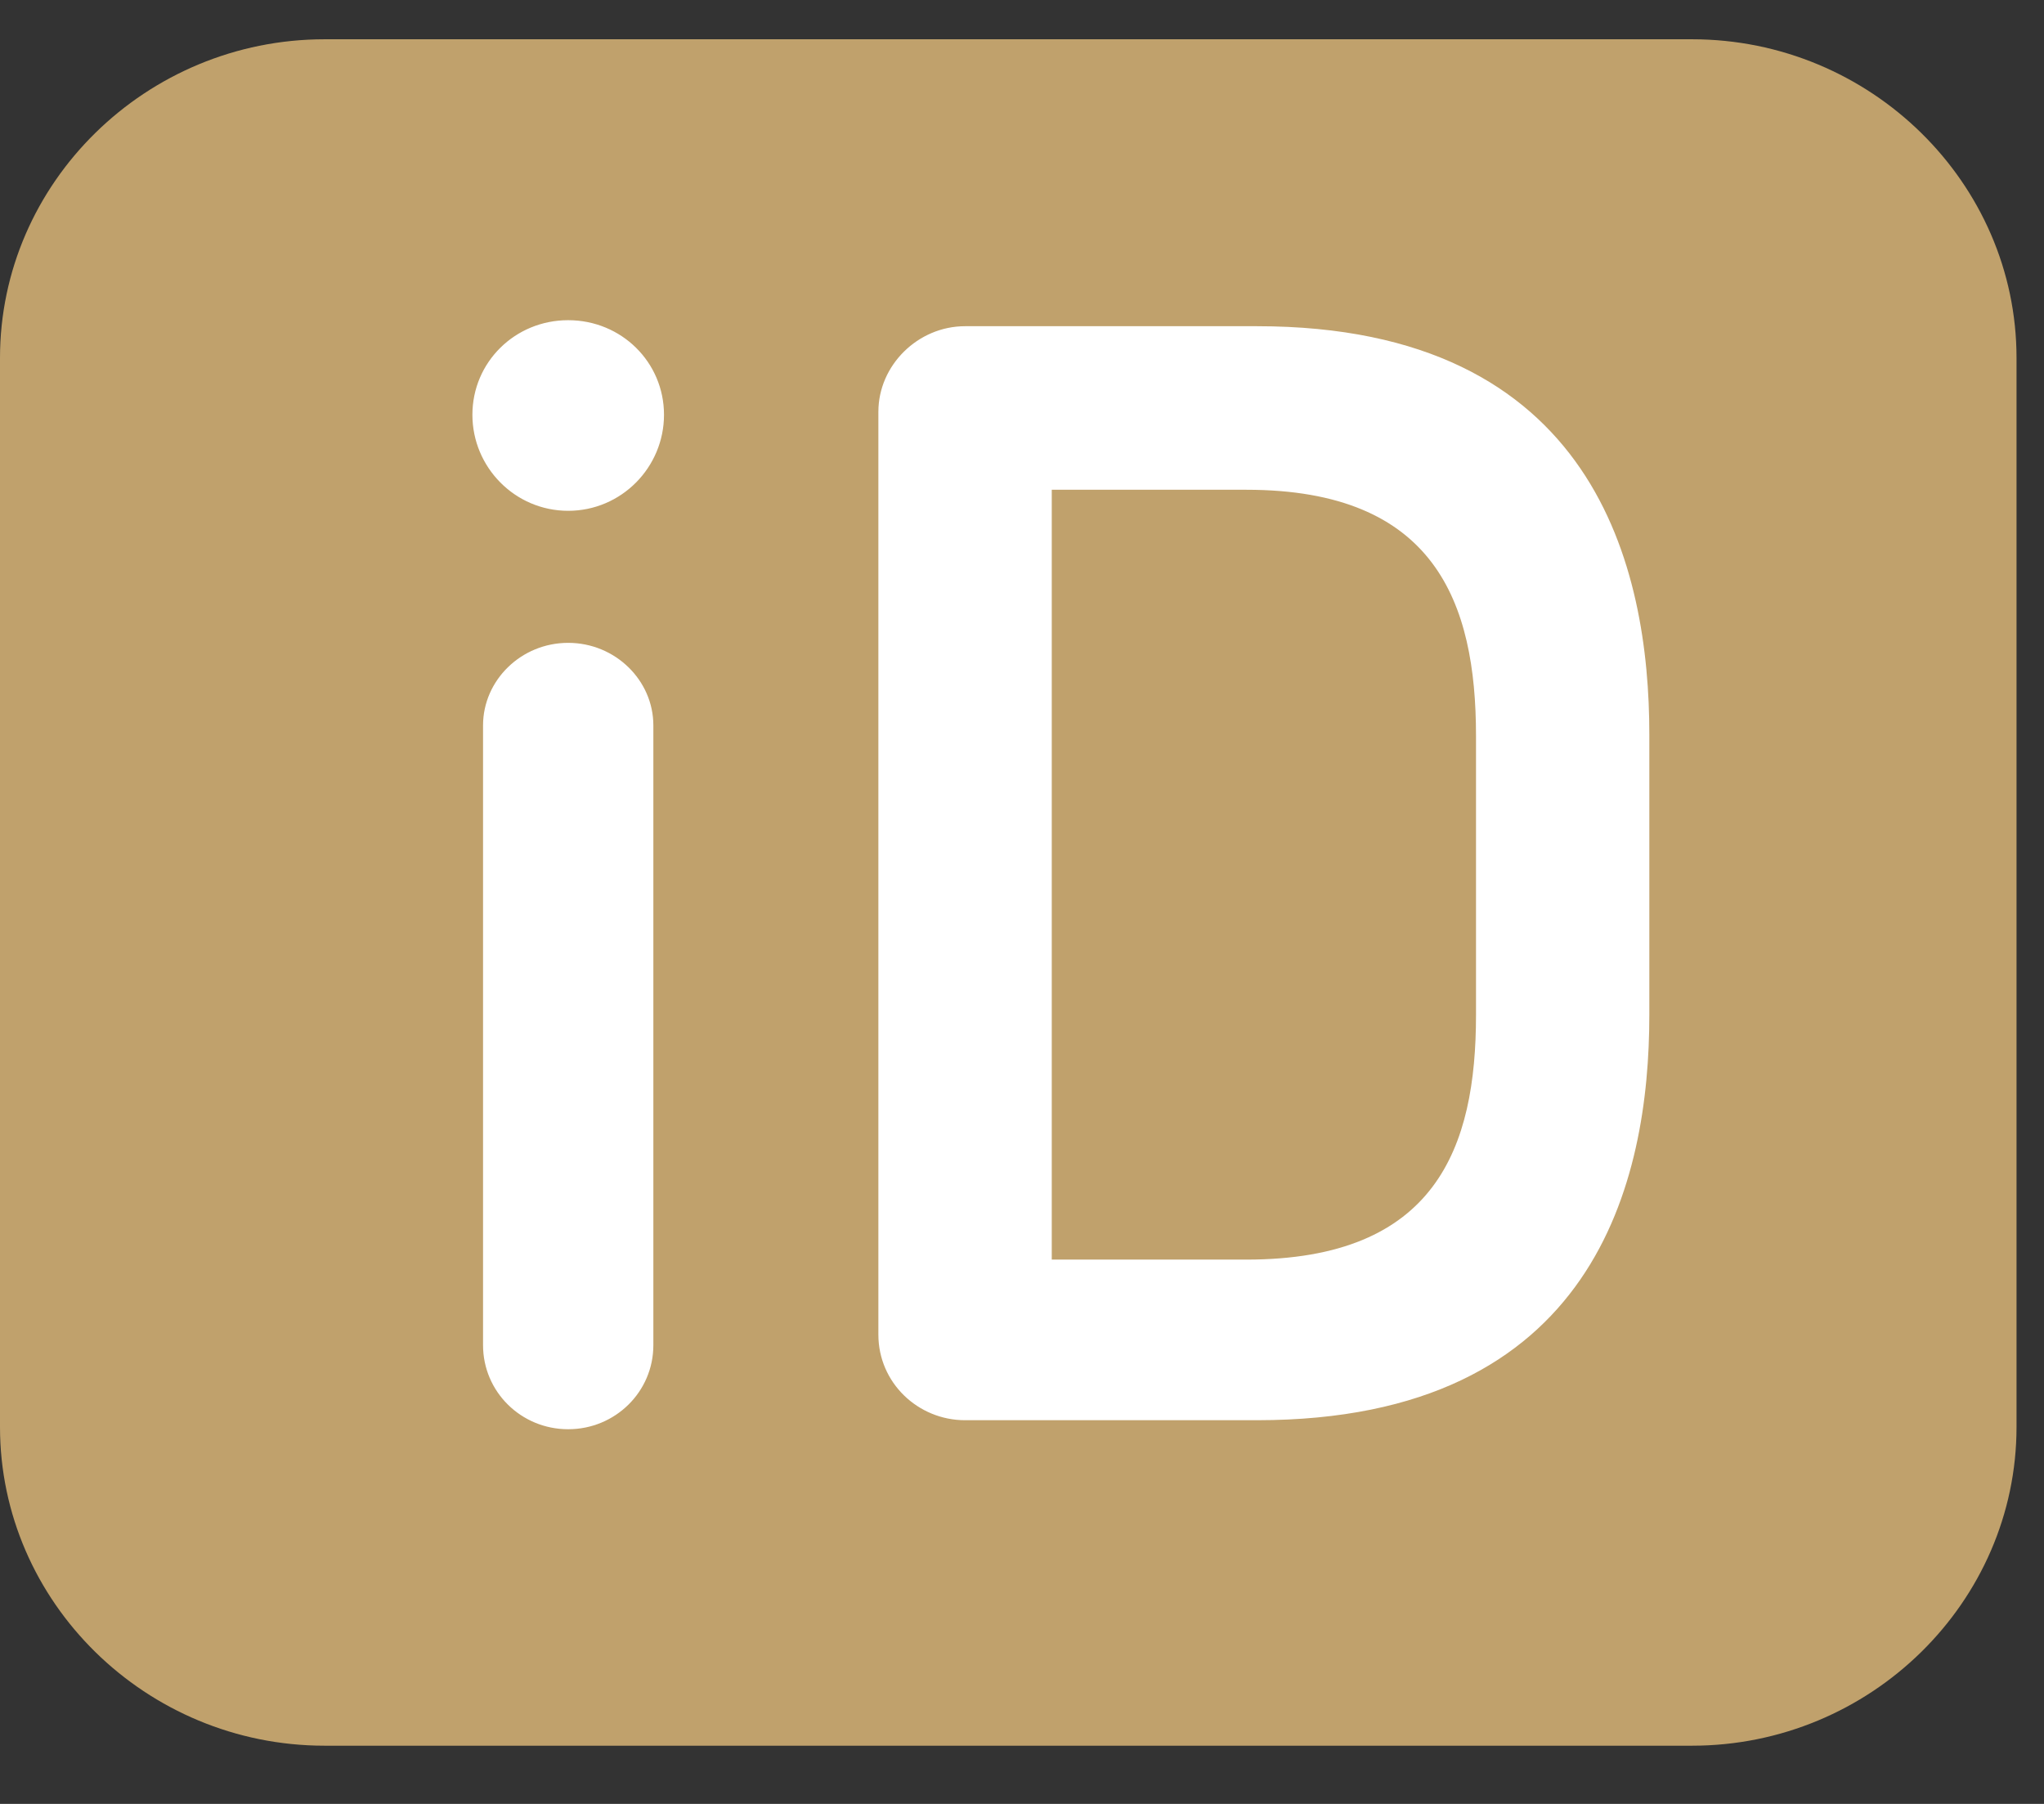 <?xml version="1.0" encoding="UTF-8" standalone="no"?>
<svg width="34px" height="30px" viewBox="0 0 34 30" version="1.1" xmlns="http://www.w3.org/2000/svg" xmlns:xlink="http://www.w3.org/1999/xlink" xmlns:sketch="http://www.bohemiancoding.com/sketch/ns">
    <rect x="0" y="0" width="34" height="30" fill="#333333" stroke="none"/>
    <!-- Generator: Sketch 3.3.2 (12043) - http://www.bohemiancoding.com/sketch -->
    <title>iDicon</title>
    <desc>Created with Sketch.</desc>
    <defs></defs>
    <g id="Landing-PetBio-150714" stroke="none" stroke-width="1" fill="none" fill-rule="evenodd" sketch:type="MSPage">
        <g id="Desktop-HD" sketch:type="MSArtboardGroup" transform="translate(-671, -2142)">
            <g id="Block03" sketch:type="MSLayerGroup" transform="translate(0, 1660)">
                <g id="NFCicons" transform="translate(329, 475)" sketch:type="MSShapeGroup">
                    <g id="iDTag" transform="translate(342, 0)">
                        <g id="iDicon" transform="translate(0, 7.524)">
                            <path d="M28.145,28.508 L5.4,28.508 C2.43,28.508 0,26.122 0,23.207 L0,5.429 C0,2.515 2.43,0.129 5.4,0.129 L28.145,0.129 C31.113,0.129 33.543,2.515 33.543,5.429 L33.543,23.207 C33.543,26.122 31.113,28.508 28.145,28.508" id="Fill-7" fill="#C0A16C"></path>
                            <path d="M11.045,6.374 C11.045,5.5 10.337,4.801 9.451,4.801 C8.566,4.801 7.858,5.5 7.858,6.374 C7.858,7.247 8.566,7.971 9.451,7.971 C10.337,7.971 11.045,7.247 11.045,6.374 L11.045,6.374 Z M10.868,21.847 L10.868,11.54 C10.868,10.791 10.235,10.167 9.451,10.167 C8.667,10.167 8.035,10.791 8.035,11.54 L8.035,21.847 C8.035,22.621 8.667,23.245 9.451,23.245 C10.235,23.245 10.868,22.621 10.868,21.847 L10.868,21.847 Z M27.435,16.356 L27.435,11.689 C27.435,8.944 26.55,4.901 20.909,4.901 L16.053,4.901 C15.269,4.901 14.611,5.55 14.611,6.324 L14.611,21.672 C14.611,22.471 15.269,23.095 16.053,23.095 L20.909,23.095 C26.55,23.095 27.435,19.102 27.435,16.356 L27.435,16.356 Z M24.552,16.356 C24.552,18.553 23.894,20.424 20.732,20.424 L17.495,20.424 L17.495,7.621 L20.732,7.621 C23.869,7.621 24.552,9.493 24.552,11.714 L24.552,16.356 Z" id="iD" fill="#FFFFFF"></path>
                        </g>
                    </g>
                </g>
            </g>
        </g>
    </g>
</svg>